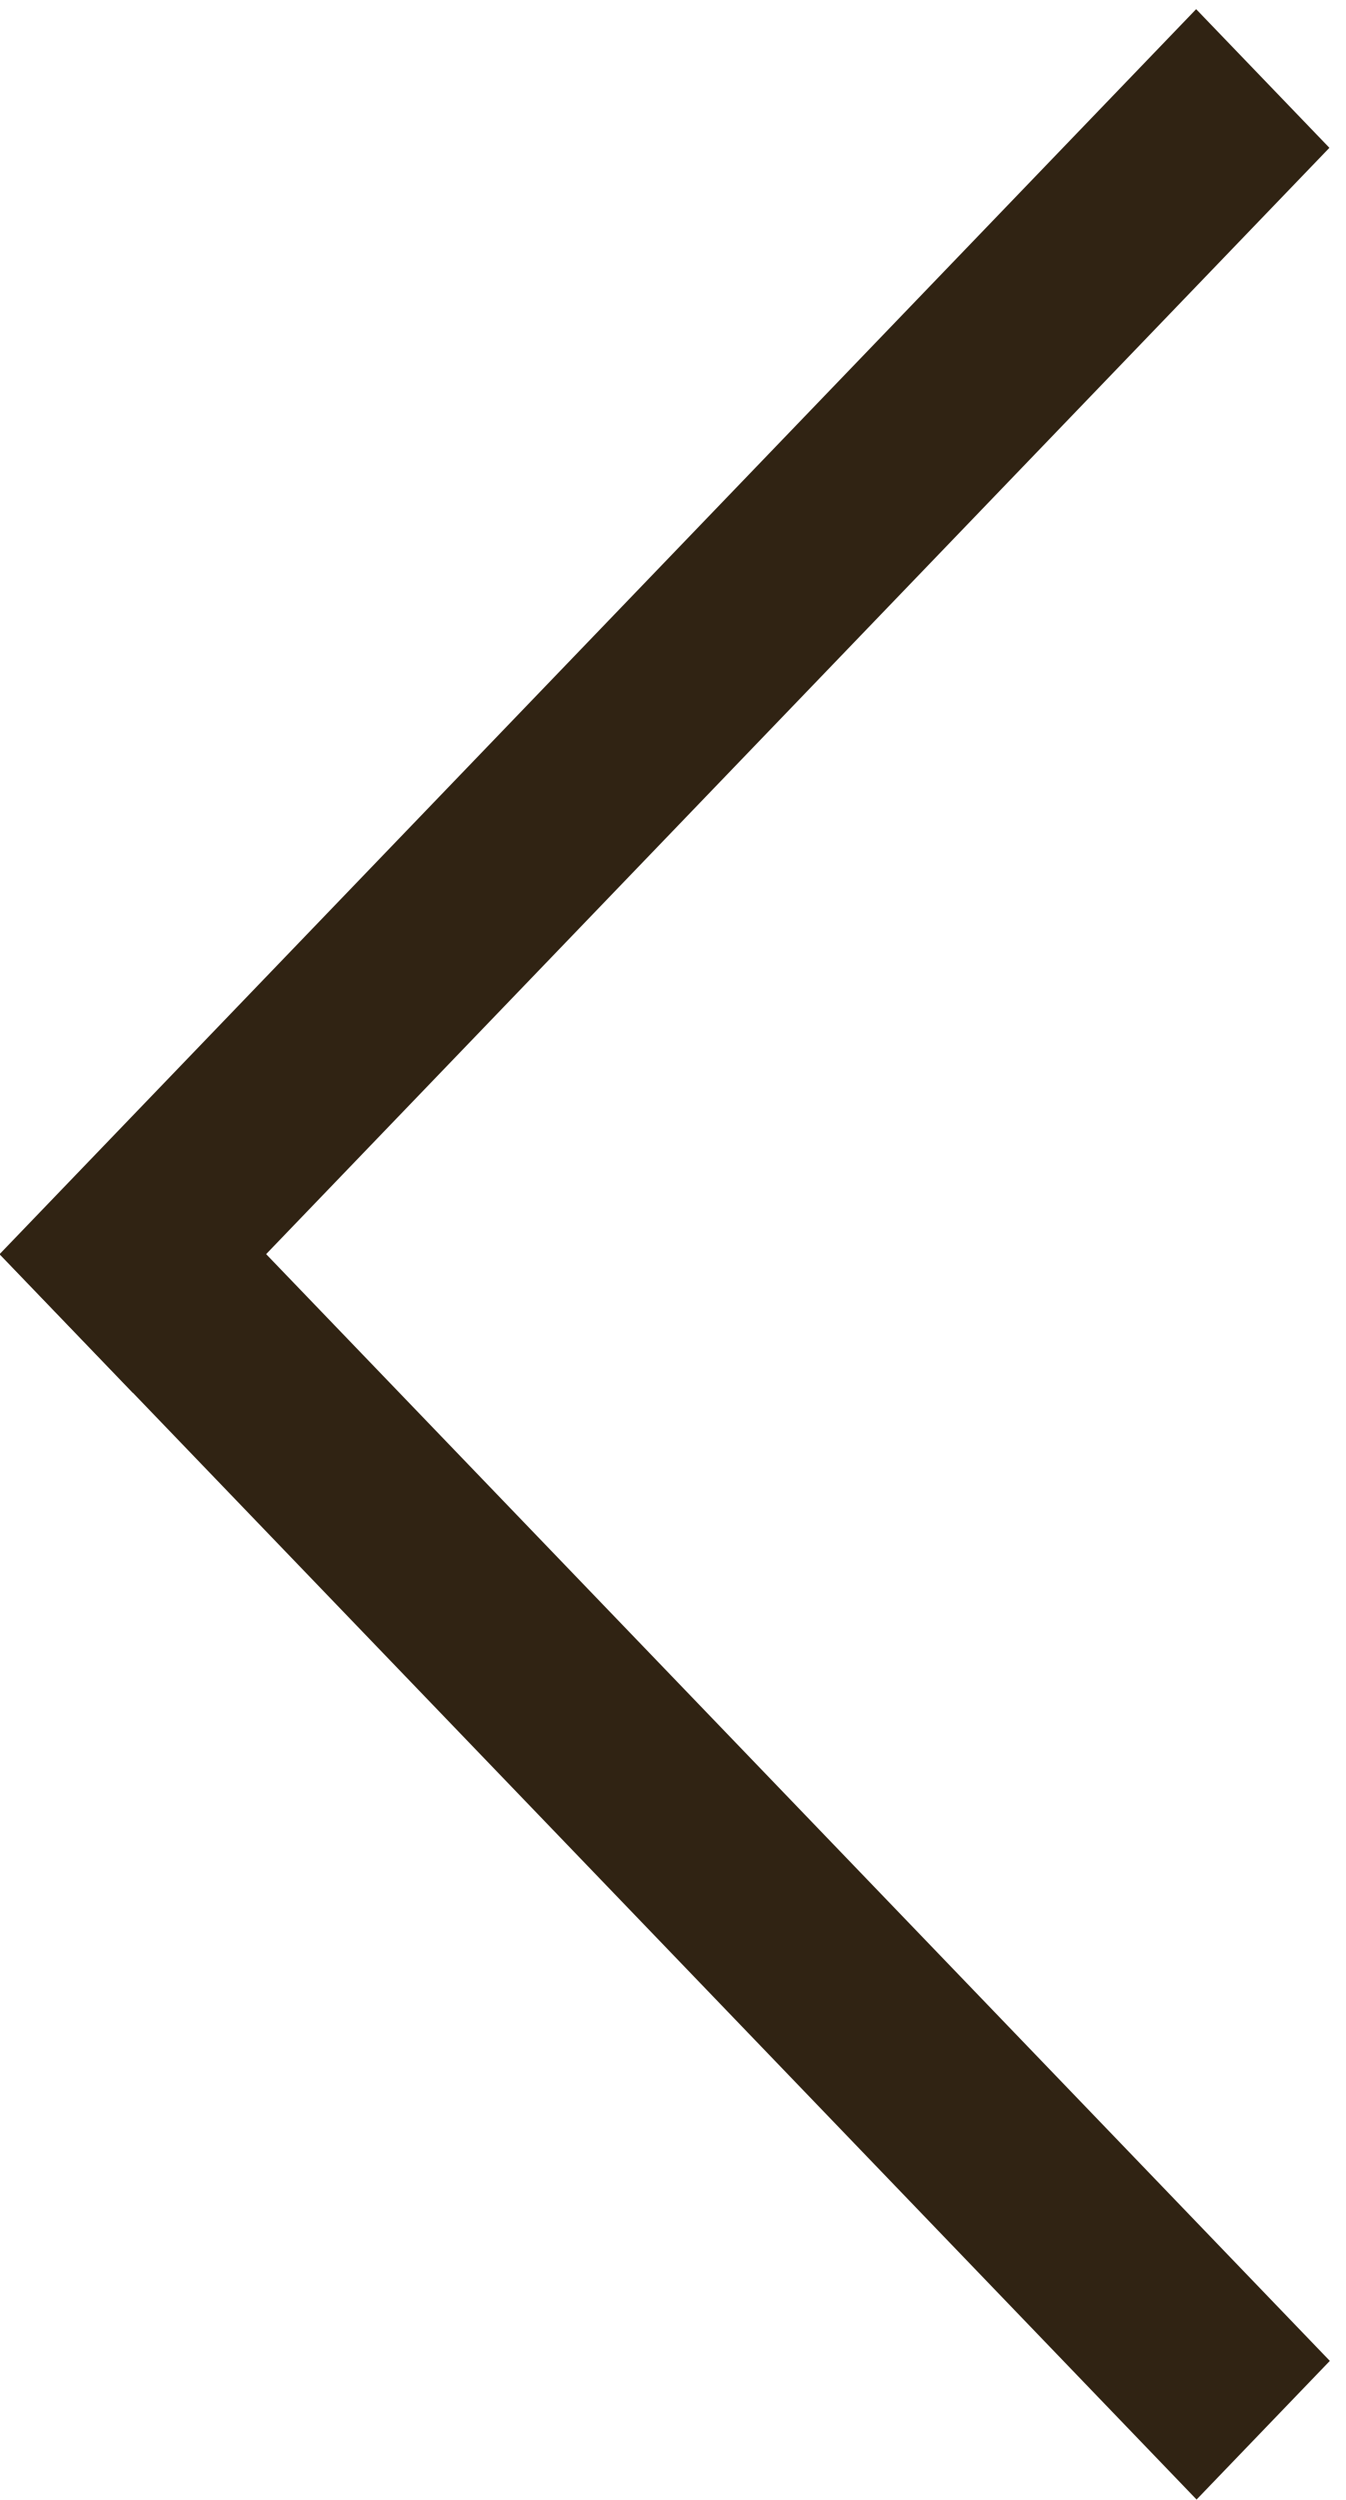 <svg width="21" height="39" fill="none" xmlns="http://www.w3.org/2000/svg"><path transform="matrix(-.693 .721 -.693 -.721 18.662 .143)" stroke="#302313" stroke-width="3" d="M0-1.5h26.939"/><path transform="matrix(.693 .721 -.693 .721 0 19.571)" stroke="#302313" stroke-width="3" d="M0-1.5h26.939"/></svg>